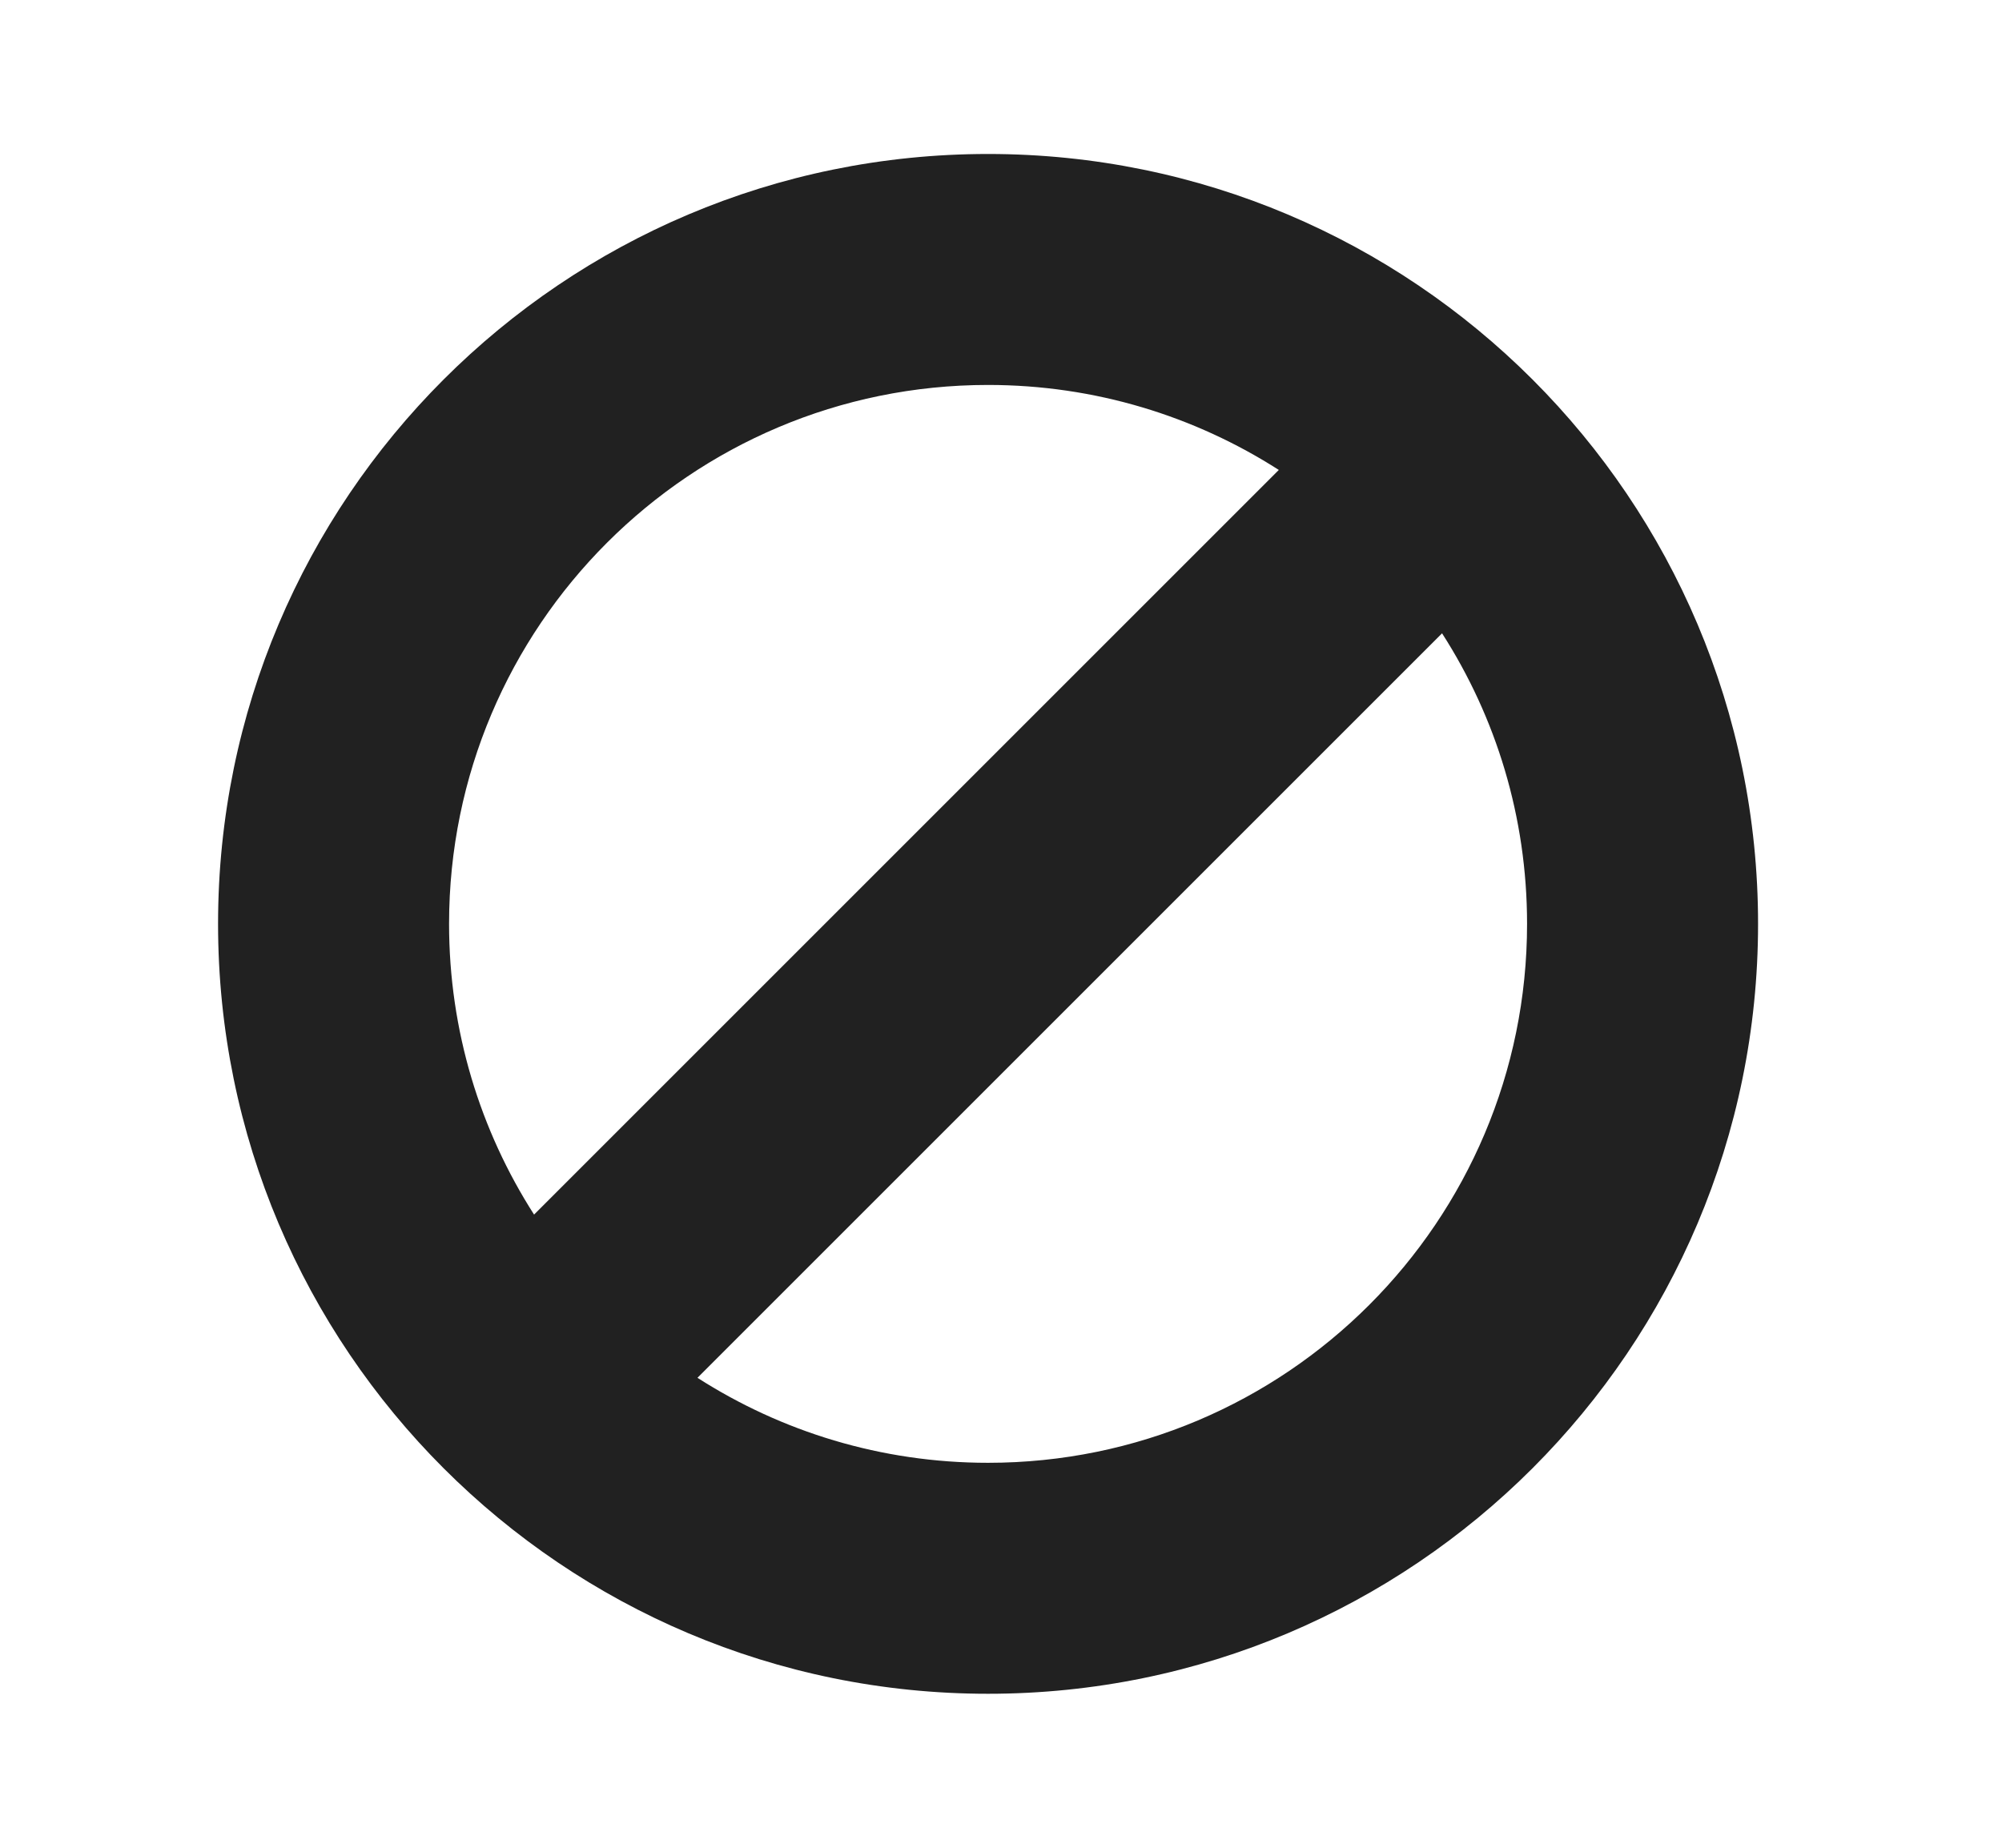 <svg width="13" height="12" viewBox="0 0 13 12" fill="none" xmlns="http://www.w3.org/2000/svg">
<path d="M11.416 6C11.416 8.761 9.177 11 6.416 11C3.655 11 1.416 8.761 1.416 6C1.416 3.239 3.655 1 6.416 1C9.177 1 11.416 3.239 11.416 6ZM9.916 6C9.916 5.305 9.714 4.658 9.364 4.113L4.529 8.948C5.074 9.297 5.721 9.5 6.416 9.5C8.349 9.5 9.916 7.933 9.916 6ZM8.304 3.052C7.759 2.703 7.111 2.5 6.416 2.5C4.483 2.5 2.916 4.067 2.916 6C2.916 6.695 3.119 7.343 3.468 7.888L8.304 3.052Z" fill="#212121"/>
</svg>
